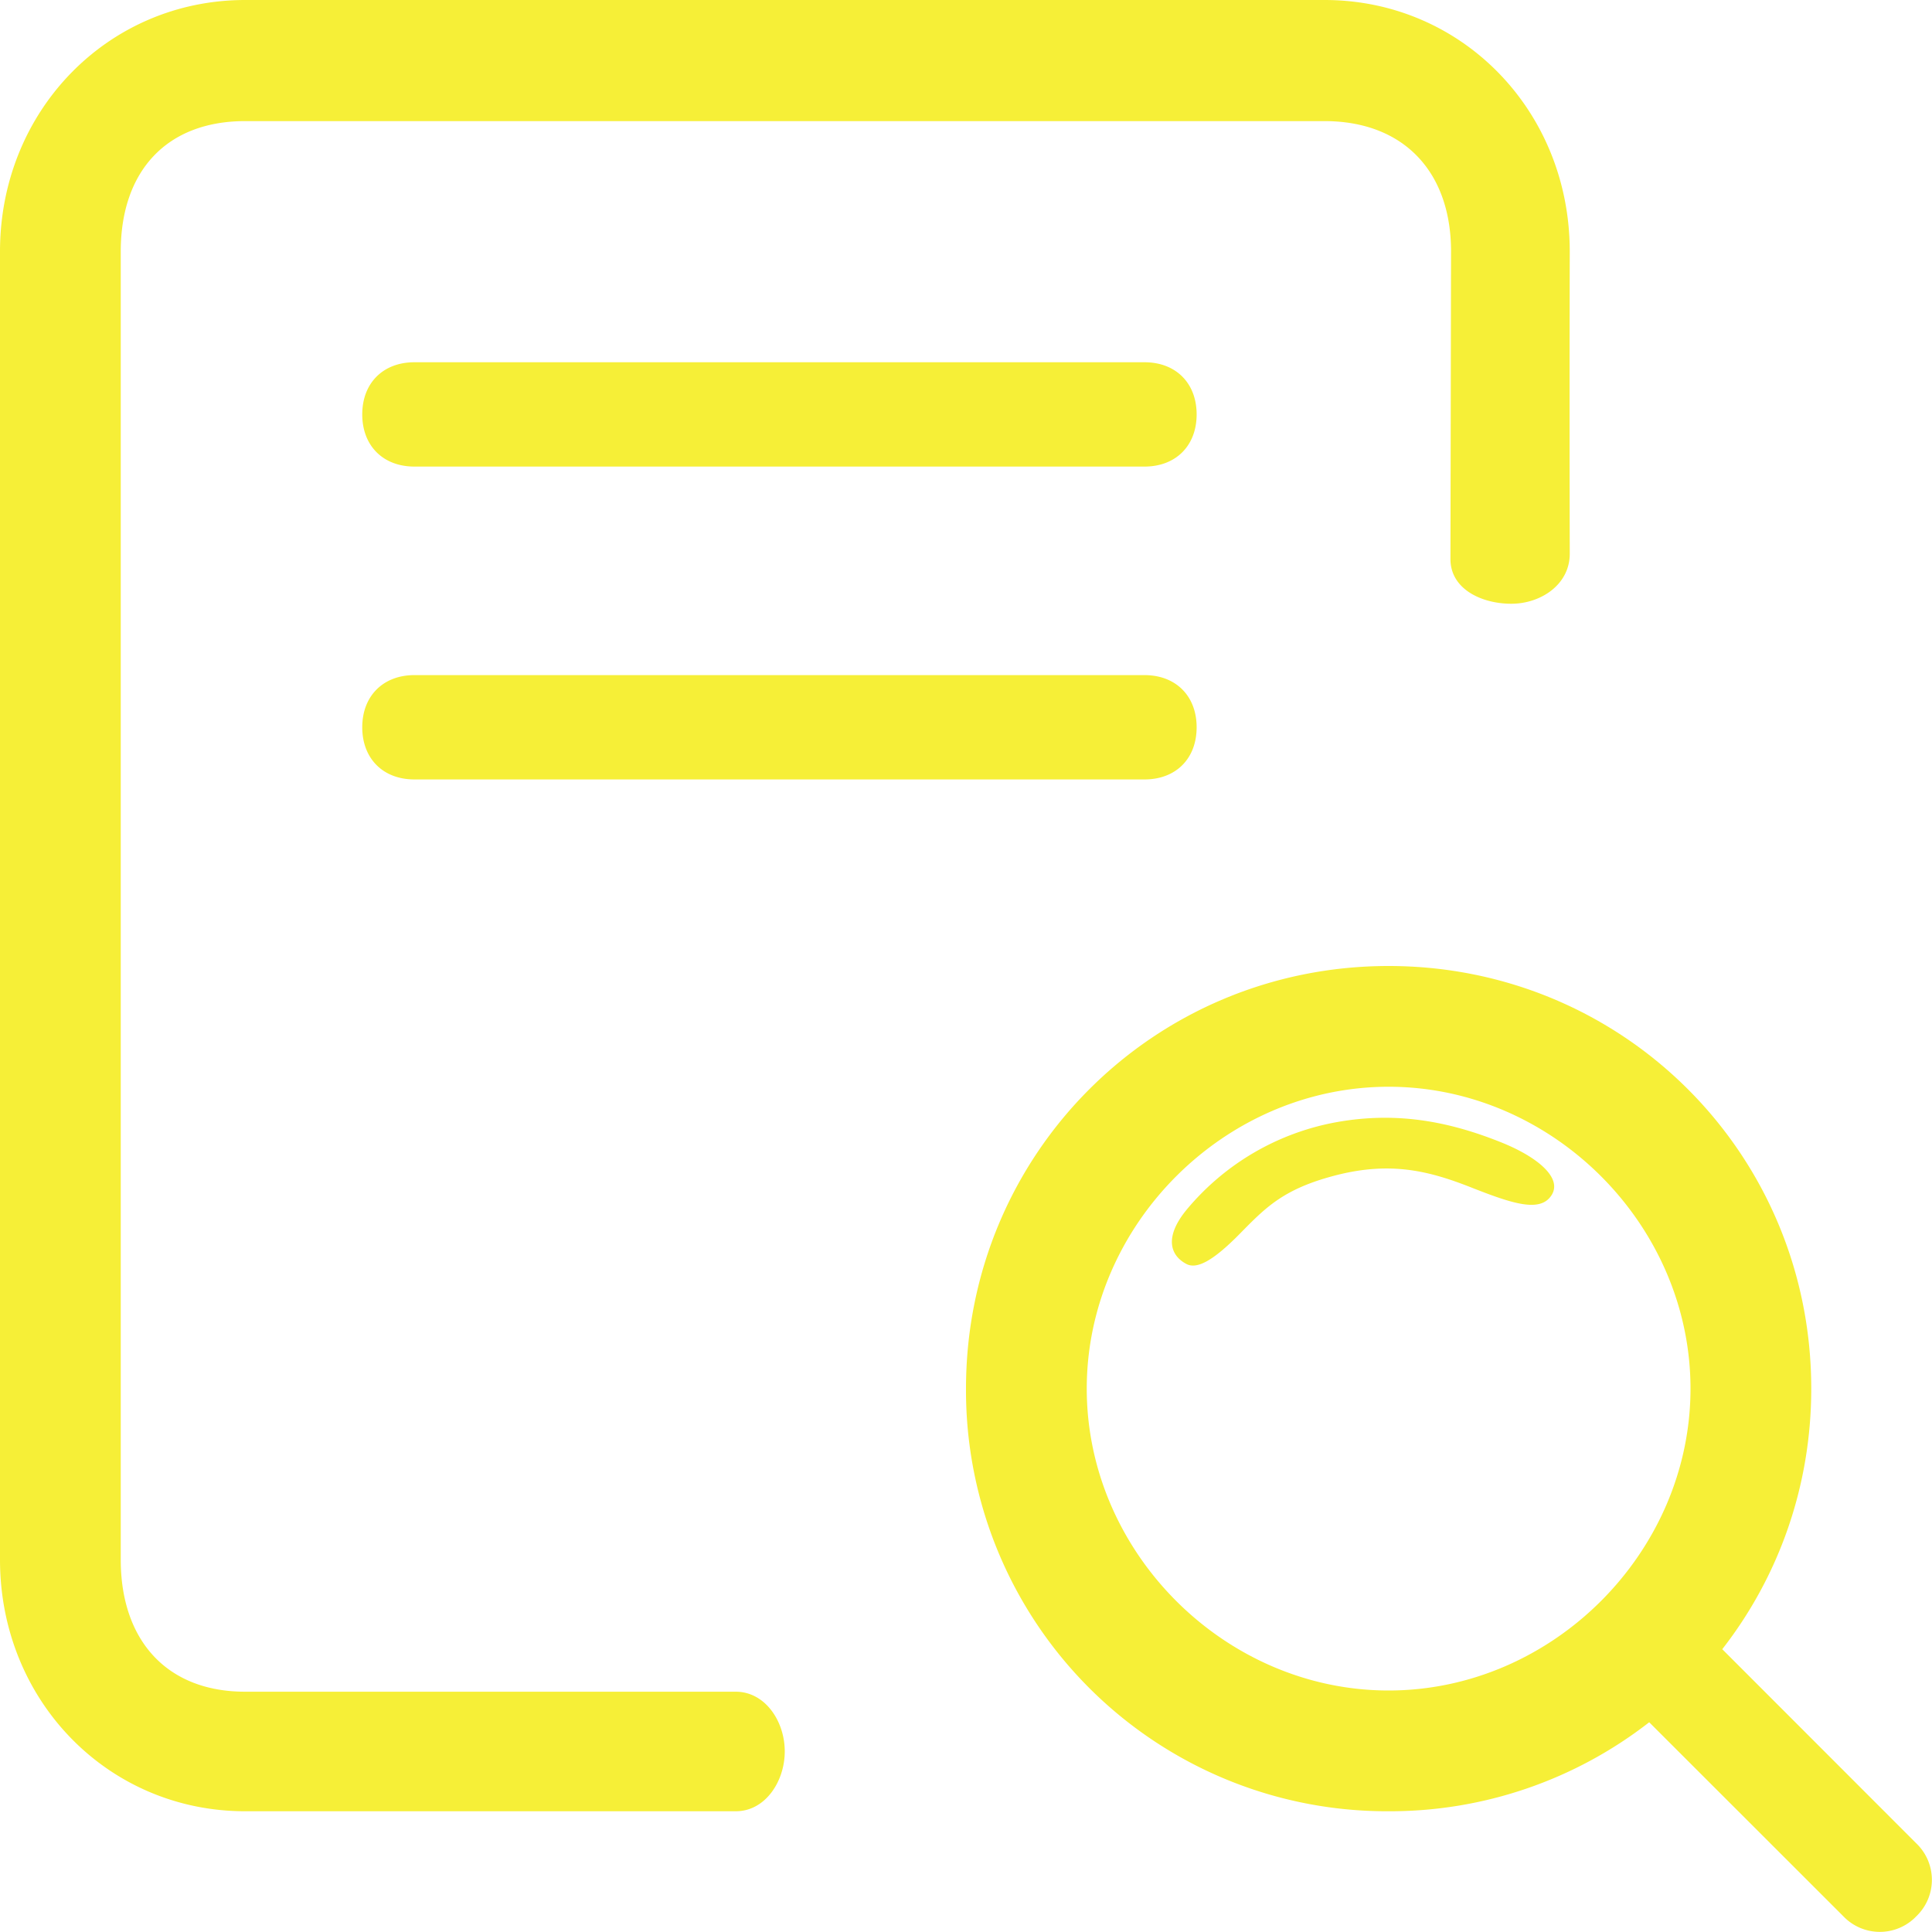 <?xml version="1.0" standalone="no"?><!DOCTYPE svg PUBLIC "-//W3C//DTD SVG 1.1//EN" "http://www.w3.org/Graphics/SVG/1.1/DTD/svg11.dtd"><svg t="1562054244552" class="icon" viewBox="0 0 1024 1024" version="1.1" xmlns="http://www.w3.org/2000/svg" p-id="2114" xmlns:xlink="http://www.w3.org/1999/xlink" width="200" height="200"><defs><style type="text/css"></style></defs><path d="M390.016 960H129.92C57.216 960 0 901.312 0 826.688V133.312C0 58.688 57.216 0 129.984 0h572.032C774.784 0 832 58.688 832 133.312a34505.92 34505.92 0 0 0 0 160c0.128 16.512-15.36 26.688-30.976 26.688s-32.256-7.68-32.256-23.68l0.32-163.008c0-42.624-25.472-69.12-67.072-69.12H129.92c-41.6 0-65.92 26.496-65.92 69.12v693.376c0 42.624 24.32 69.952 65.92 69.952h260.032c15.552 0 25.984 15.616 25.984 31.616S405.568 960 390.016 960z m238.72-290.112c-8.448-4.48-11.712-14.08 0-28.48a134.4 134.4 0 0 1 80.128-46.72c32.256-5.696 59.968 0 87.04 10.88 19.2 7.744 32.384 18.88 26.368 28.032-6.016 9.152-20.416 4.48-42.496-4.224-22.08-8.704-42.24-13.824-70.912-6.656-28.672 7.232-38.016 17.28-51.968 31.424-14.016 14.208-22.592 18.752-28.16 15.744z m-22.144-422.592H219.648c-16.64 0-27.648-11.072-27.648-27.648 0-16.64 11.072-27.648 27.648-27.648h386.944c16.64 0 27.648 11.072 27.648 27.648s-11.008 27.648-27.648 27.648z m0 165.824H219.648c-16.64 0-27.648-11.072-27.648-27.648s11.072-27.648 27.648-27.648h386.944c16.64 0 27.648 11.072 27.648 27.648 0 16.64-11.008 27.648-27.648 27.648zM736 576C649.152 576 576 649.152 576 736s73.152 160 160 160 160-73.152 160-160S822.848 576 736 576z m176.832 298.112l102.848 102.912a26.752 26.752 0 0 1 0 38.656 26.752 26.752 0 0 1-38.656 0l-102.912-102.848A223.552 223.552 0 0 1 736 960 223.04 223.04 0 0 1 512 736C512 611.584 611.584 512 736 512S960 611.584 960 736c0 52.288-17.6 100.16-47.168 138.112z" p-id="2115" fill="#f6ef37"></path></svg>